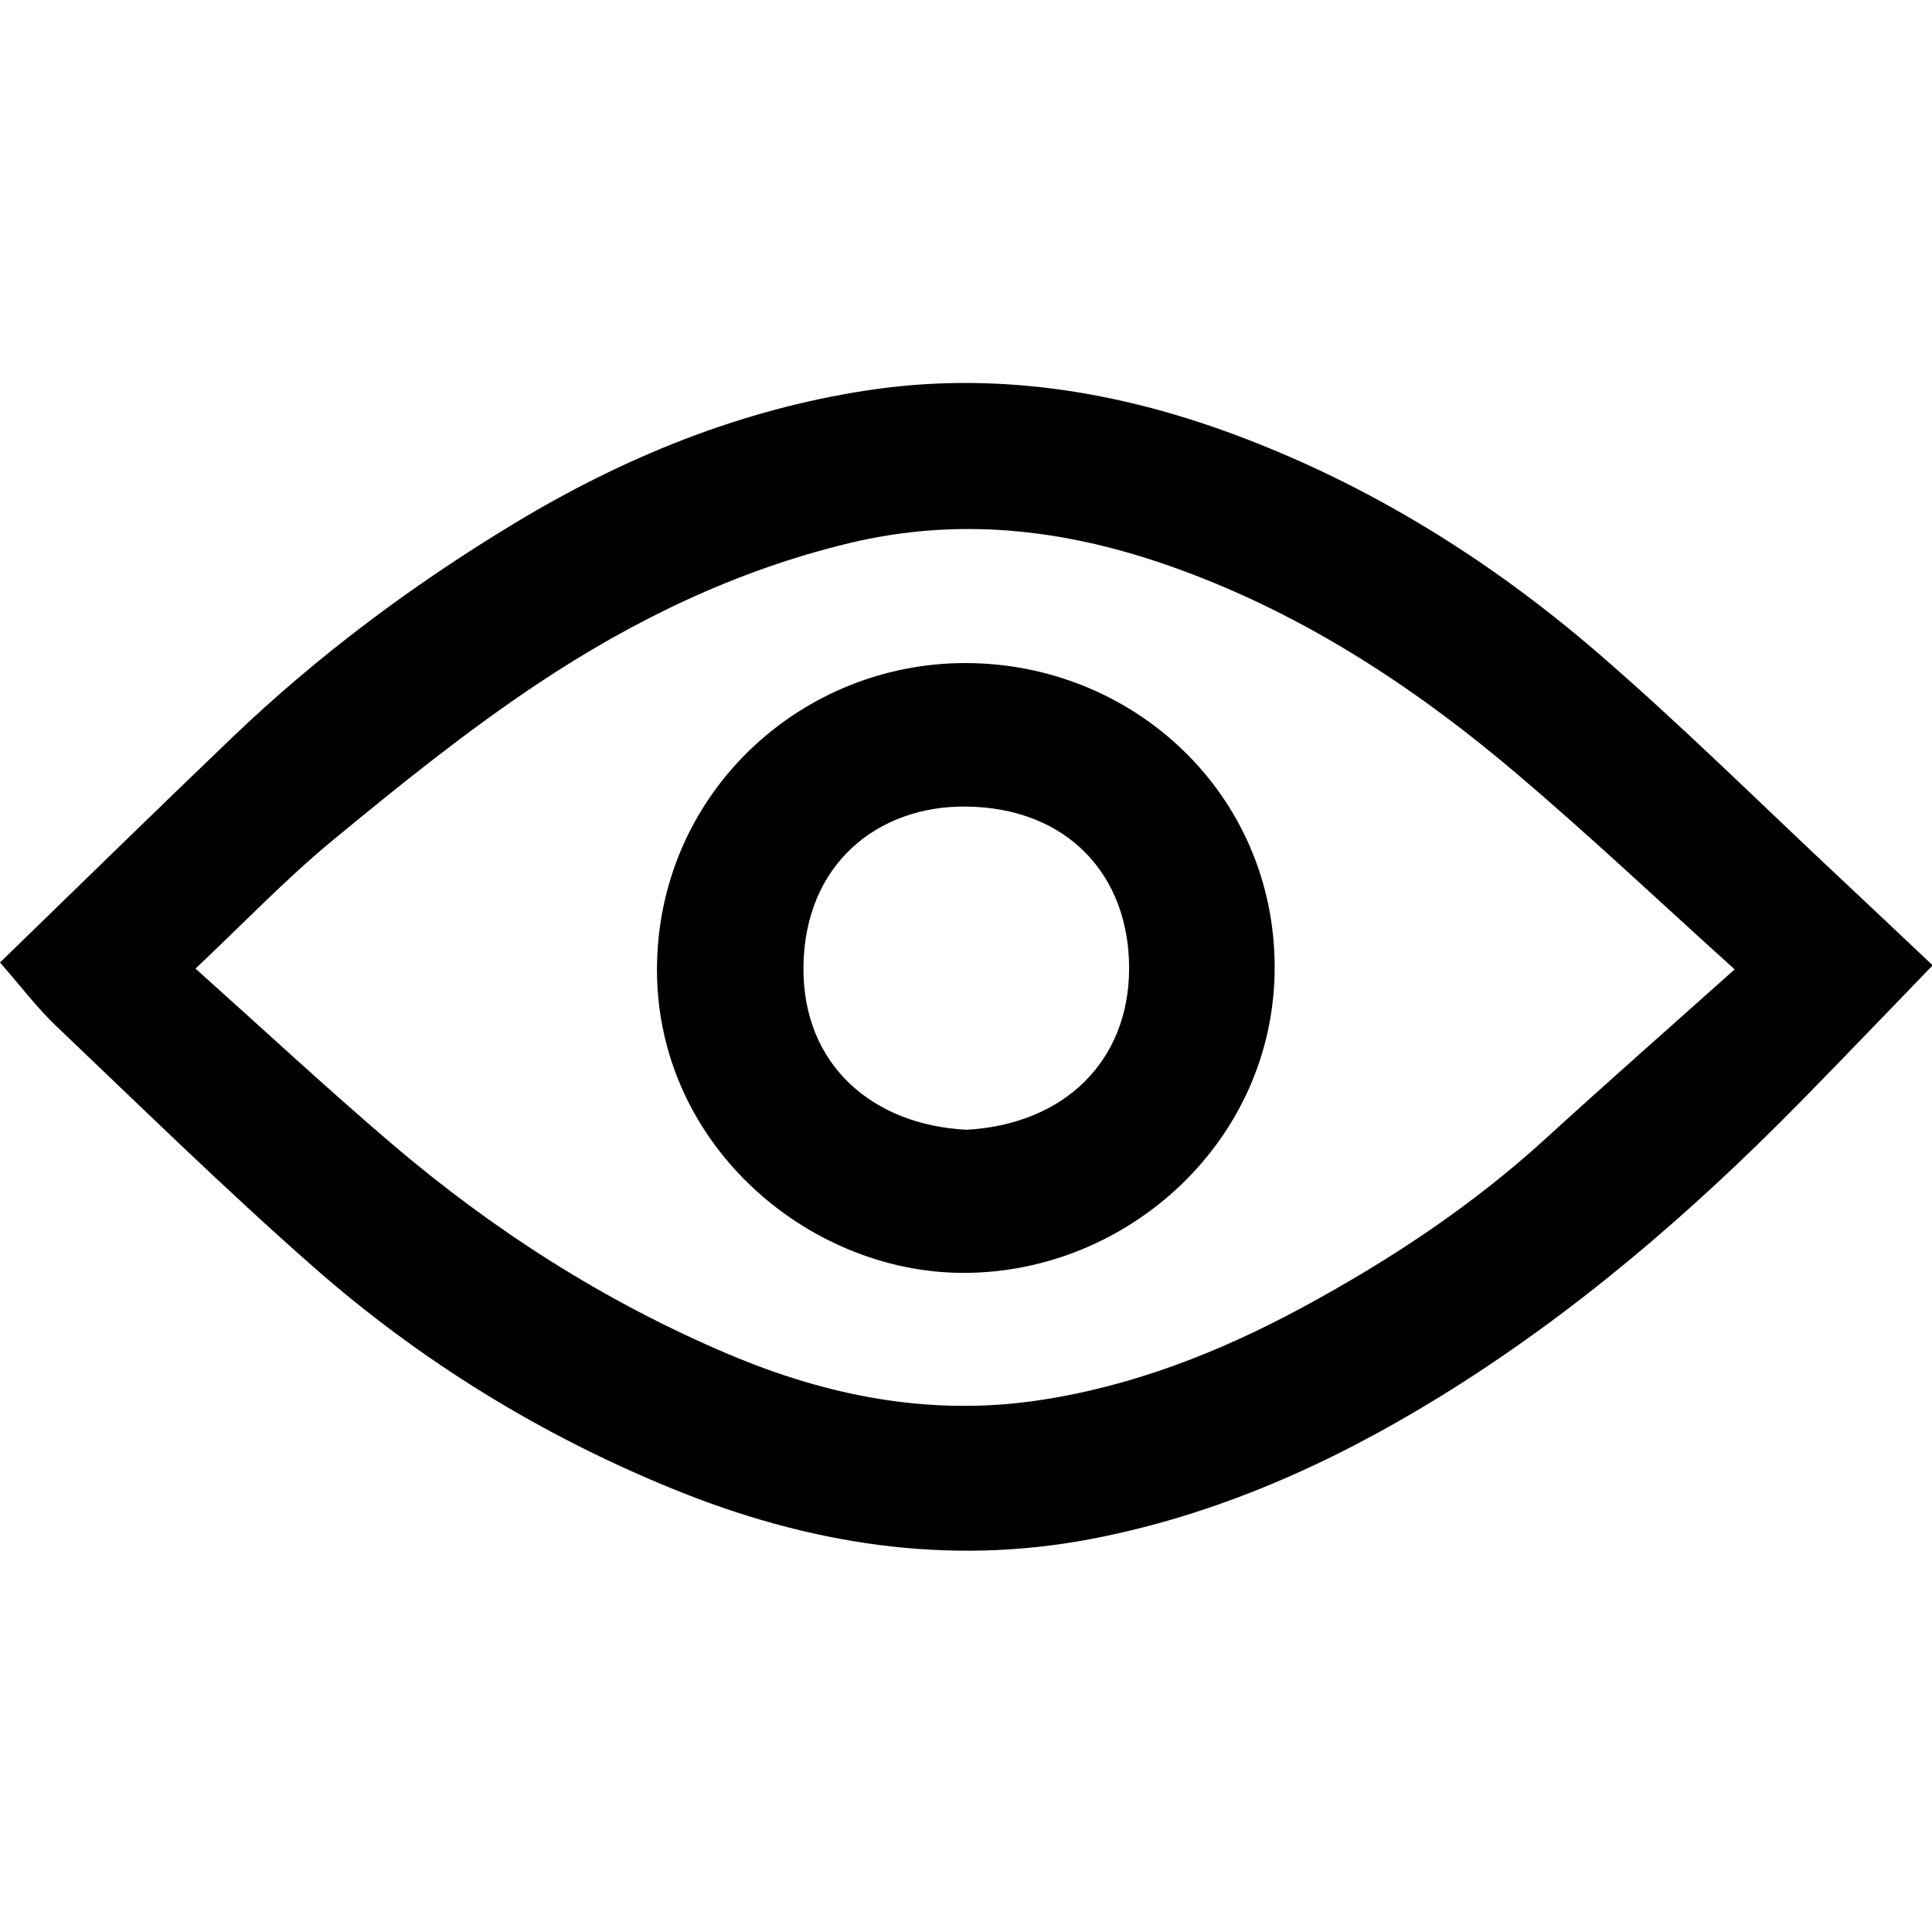 <svg xmlns="http://www.w3.org/2000/svg" version="1.1" xmlns:xlink="http://www.w3.org/1999/xlink" width="1000" height="1000"><style>
    #light-icon {
      display: inline;
    }
    #dark-icon {
      display: none;
    }

    @media (prefers-color-scheme: dark) {
      #light-icon {
        display: none;
      }
      #dark-icon {
        display: inline;
      }
    }
  </style><g id="light-icon"><svg xmlns="http://www.w3.org/2000/svg" version="1.1" xmlns:xlink="http://www.w3.org/1999/xlink" width="1000" height="1000"><g><g transform="matrix(0.741,0,0,0.741,0,0)"><svg xmlns="http://www.w3.org/2000/svg" version="1.1" xmlns:xlink="http://www.w3.org/1999/xlink" width="1350" height="1350"><svg id="Layer_1" data-name="Layer 1" xmlns="http://www.w3.org/2000/svg" viewBox="0 0 1350 1350">
  <path d="M0,672.31c54.6-52.96,108.07-105.34,162.14-157.11,60.16-57.6,126.56-107.04,197.89-150.06,76.1-45.9,157.27-78.88,245.12-92.37,87.8-13.49,173.58-.19,256.36,30.49,94.46,35.01,179.13,87.63,255.02,153.19,58.38,50.44,113.25,104.93,169.64,157.68,20.7,19.36,41.26,38.88,63.83,60.17-31.52,32.57-61.76,64.22-92.43,95.44-76.58,77.94-159.04,148.83-252.35,206.24-75.45,46.42-155.53,82.32-243.02,99.01-100.97,19.26-198.19,3.41-292.43-35.05-92.17-37.62-176.1-89.29-250.67-154.82-61.69-54.21-120.4-111.83-179.92-168.48-13.35-12.71-24.57-27.66-39.18-44.33Zm1211.69,4.8c-52.78-47.56-101.28-93.42-152.1-136.56-73.75-62.59-154.12-114.86-246.47-146.57-72.02-24.73-144.62-32.71-220.05-14.56-79.07,19.03-150.8,53.83-217.55,98.25-49.91,33.22-96.87,71.18-143.2,109.38-32.7,26.96-62.16,57.86-95.76,89.54,48.51,43.42,91.87,83.75,136.88,122.17,71.15,60.72,149.23,110.67,235.67,147.27,68.99,29.21,140.33,43.15,214.85,32.34,65.75-9.54,127.03-33.4,185.36-64.89,61.2-33.04,118.84-71.11,170.38-118.19,42.35-38.68,85.44-76.56,131.99-118.18Z"></path>
  <path d="M890.37,675.77c-.06,120.69-102.24,213.44-217.45,213.36-110.02-.08-217.67-92.44-213.92-218.26,3.55-118.86,101.51-207.9,215.64-207.71,117.15,.2,215.74,91.51,215.73,212.61Zm-215.25,113.38c68.15-3.74,113.37-47.87,113.58-112.38,.22-64.87-42.55-112.74-114.23-113.38-61.04-.54-112.58,39.83-113.24,112.19-.62,68.32,48.43,110.29,113.88,113.57Z"></path>
</svg></svg></g></g></svg></g><g id="dark-icon"><svg xmlns="http://www.w3.org/2000/svg" version="1.1" xmlns:xlink="http://www.w3.org/1999/xlink" width="1000" height="1000"><g><g transform="matrix(0.741,0,0,0.741,0,0)"><svg xmlns="http://www.w3.org/2000/svg" version="1.1" xmlns:xlink="http://www.w3.org/1999/xlink" width="1350" height="1350"><svg id="Layer_1" data-name="Layer 1" xmlns="http://www.w3.org/2000/svg" viewBox="0 0 1350 1350">
  <defs>
    <style>
      .cls-1 {
        fill: #fff;
      }
    </style>
  </defs>
  <path class="cls-1" d="M0,672.31c54.6-52.96,108.07-105.34,162.14-157.11,60.16-57.6,126.56-107.04,197.89-150.06,76.1-45.9,157.27-78.88,245.12-92.37,87.8-13.49,173.58-.19,256.36,30.49,94.46,35.01,179.13,87.63,255.02,153.19,58.38,50.44,113.25,104.93,169.64,157.68,20.7,19.36,41.26,38.88,63.83,60.17-31.52,32.57-61.76,64.22-92.43,95.44-76.58,77.94-159.04,148.83-252.35,206.24-75.45,46.42-155.53,82.32-243.02,99.01-100.97,19.26-198.19,3.41-292.43-35.05-92.17-37.62-176.1-89.29-250.67-154.82-61.69-54.21-120.4-111.83-179.92-168.48-13.35-12.71-24.57-27.66-39.18-44.33Zm1211.69,4.8c-52.78-47.56-101.28-93.42-152.1-136.56-73.75-62.59-154.12-114.86-246.47-146.57-72.02-24.73-144.62-32.71-220.05-14.56-79.07,19.03-150.8,53.83-217.55,98.25-49.91,33.22-96.87,71.18-143.2,109.38-32.7,26.96-62.16,57.86-95.76,89.54,48.51,43.42,91.87,83.75,136.88,122.17,71.15,60.72,149.23,110.67,235.67,147.27,68.99,29.21,140.33,43.15,214.85,32.34,65.75-9.54,127.03-33.4,185.36-64.89,61.2-33.04,118.84-71.11,170.38-118.19,42.35-38.68,85.44-76.56,131.99-118.18Z"></path>
  <path class="cls-1" d="M890.37,675.77c-.06,120.69-102.24,213.44-217.45,213.36-110.02-.08-217.67-92.44-213.92-218.26,3.55-118.86,101.51-207.9,215.64-207.71,117.15,.2,215.74,91.51,215.73,212.61Zm-215.25,113.38c68.15-3.74,113.37-47.87,113.58-112.38,.22-64.87-42.55-112.74-114.23-113.38-61.04-.54-112.58,39.83-113.24,112.19-.62,68.32,48.43,110.29,113.88,113.57Z"></path>
</svg></svg></g></g></svg></g></svg>
